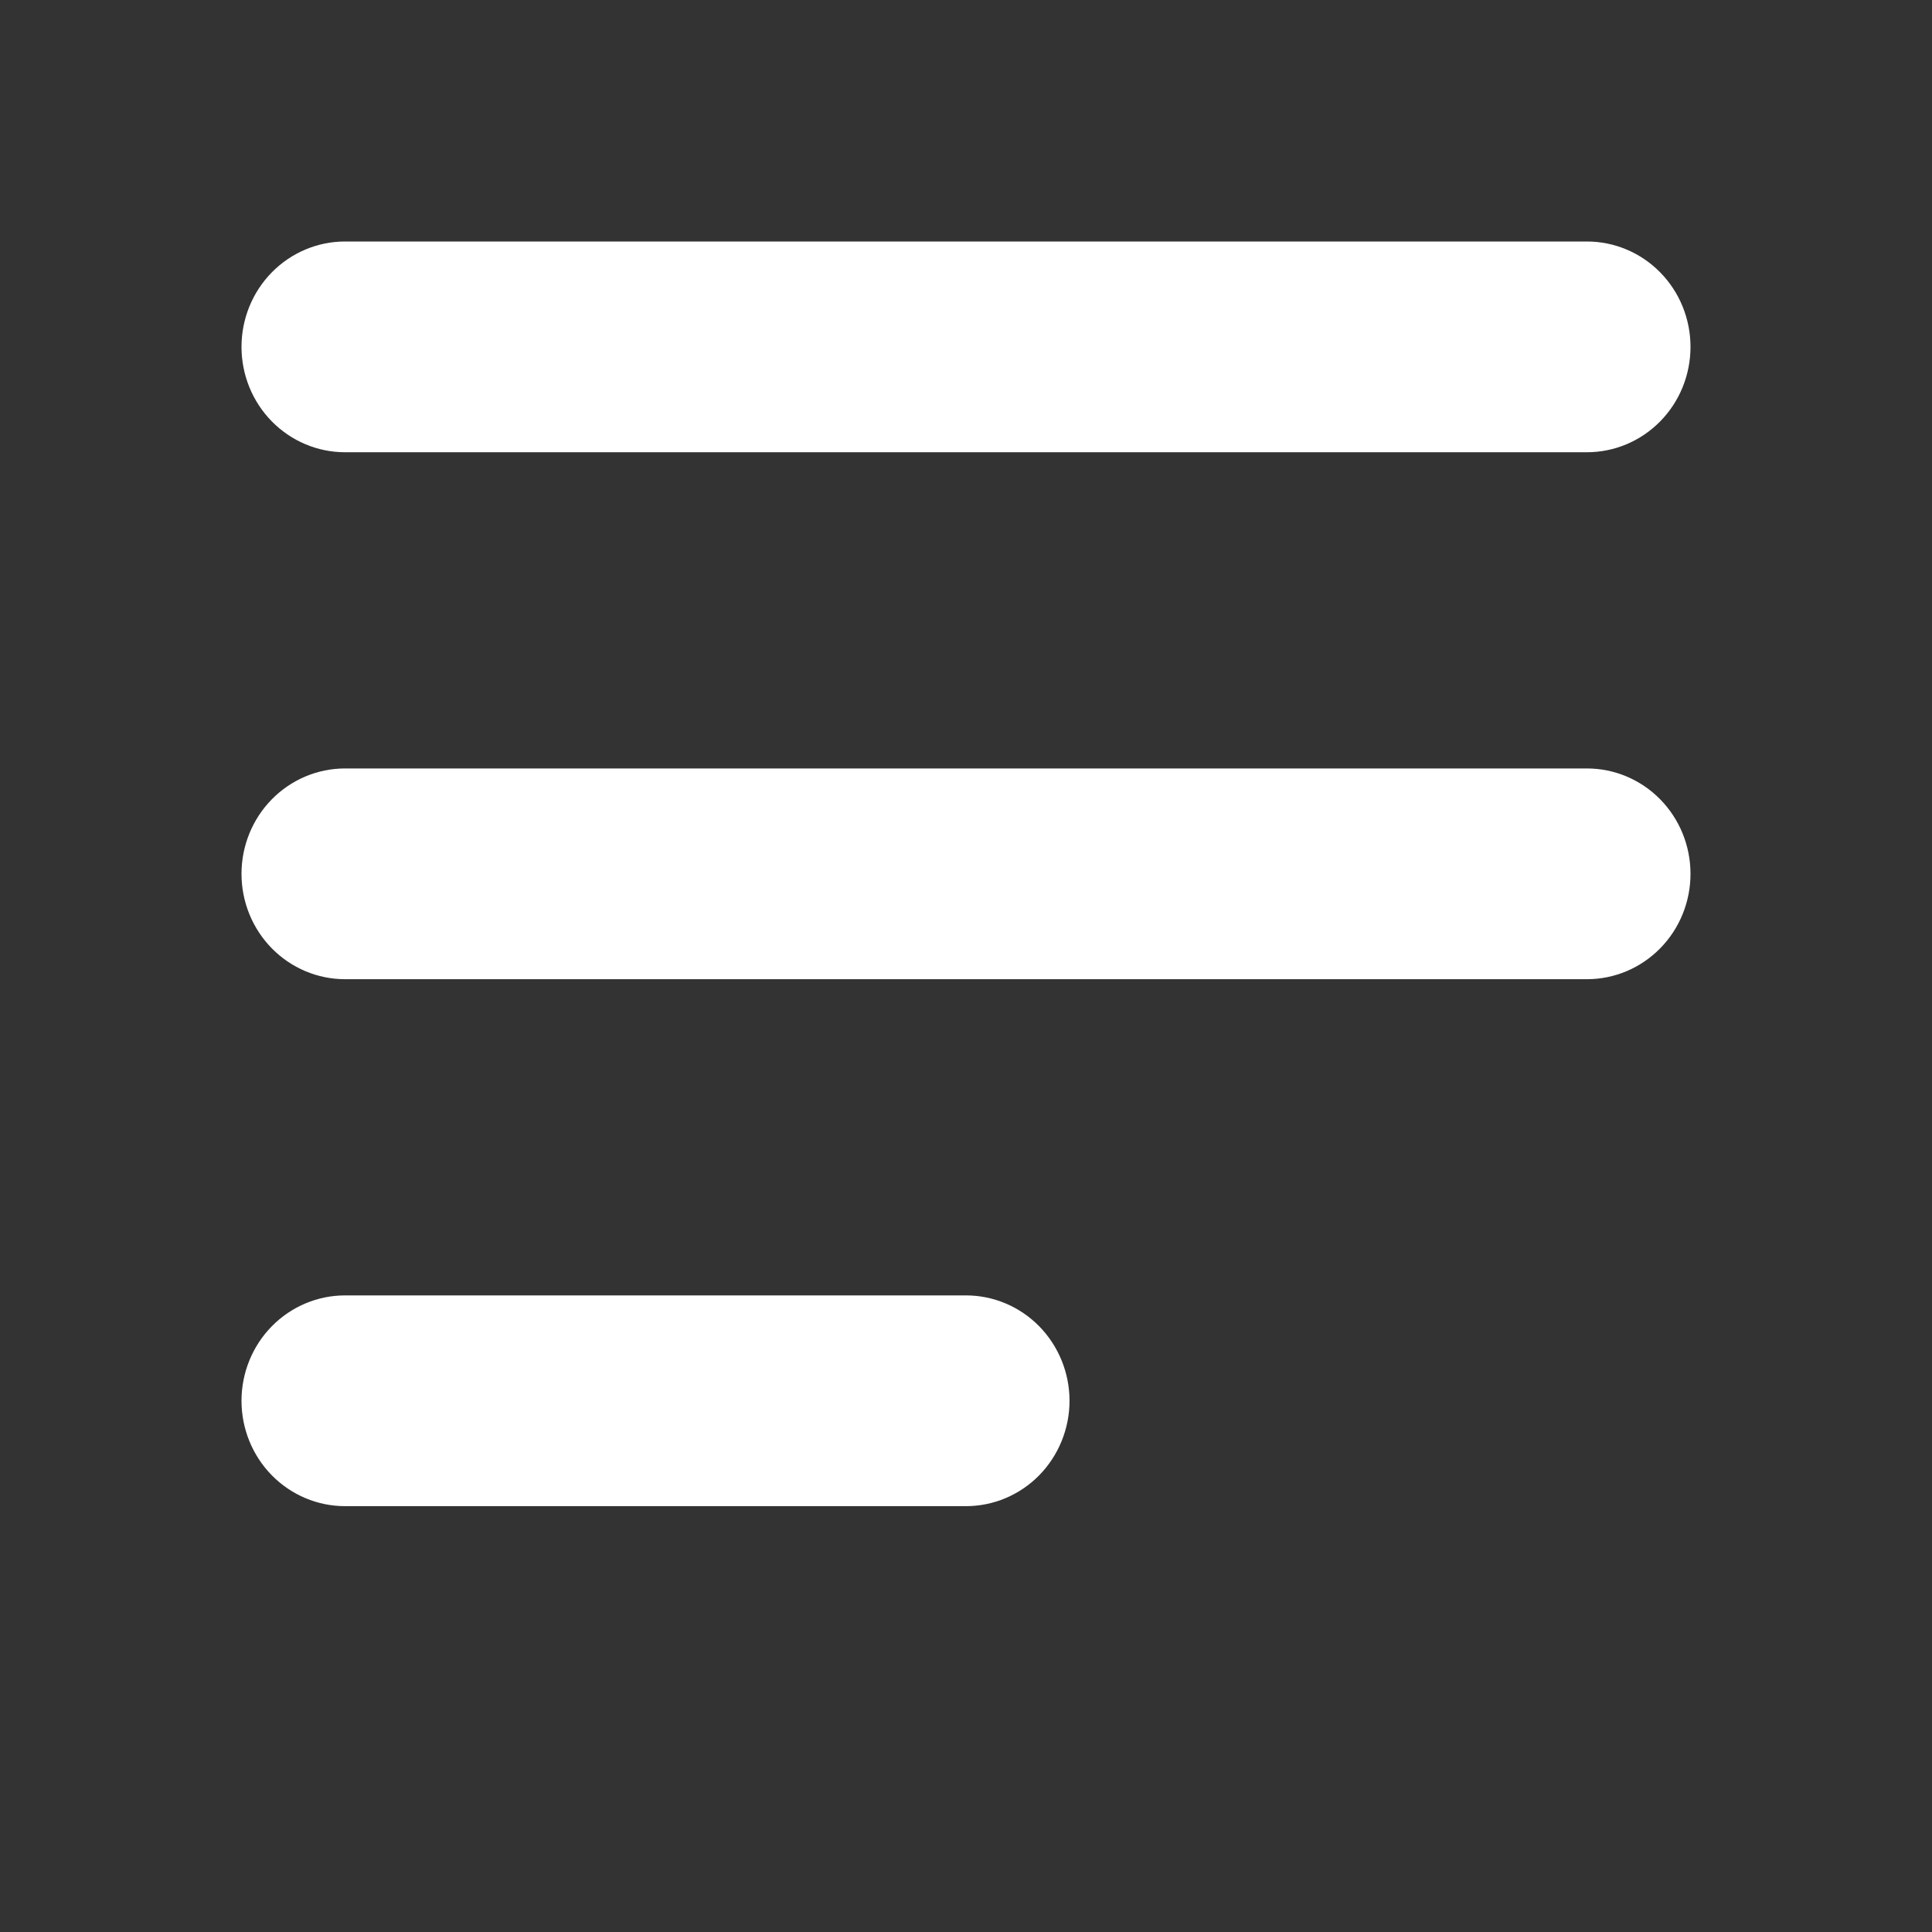 <svg width="24" height="24" viewBox="0 0 24 24" fill="none" xmlns="http://www.w3.org/2000/svg">
<rect x="0" y="0" width="24" height="24" fill="#333333" stroke="none"/>
<path fill-rule="evenodd" clip-rule="evenodd" d="M3 4.309C3 3.962 3.135 3.629 3.377 3.383C3.618 3.138 3.945 3 4.286 3H19.714C20.055 3 20.382 3.138 20.623 3.383C20.865 3.629 21 3.962 21 4.309C21 4.656 20.865 4.989 20.623 5.235C20.382 5.48 20.055 5.618 19.714 5.618H4.286C3.945 5.618 3.618 5.48 3.377 5.235C3.135 4.989 3 4.656 3 4.309Z" fill="white"/>
<path fill-rule="evenodd" clip-rule="evenodd" d="M3 10.855C3 10.508 3.135 10.175 3.377 9.929C3.618 9.684 3.945 9.546 4.286 9.546H19.714C20.055 9.546 20.382 9.684 20.623 9.929C20.865 10.175 21 10.508 21 10.855C21 11.202 20.865 11.535 20.623 11.781C20.382 12.026 20.055 12.164 19.714 12.164H4.286C3.945 12.164 3.618 12.026 3.377 11.781C3.135 11.535 3 11.202 3 10.855Z" fill="white"/>
<path fill-rule="evenodd" clip-rule="evenodd" d="M3 17.401C3 17.054 3.135 16.721 3.377 16.475C3.618 16.23 3.945 16.092 4.286 16.092H12C12.341 16.092 12.668 16.23 12.909 16.475C13.15 16.721 13.286 17.054 13.286 17.401C13.286 17.748 13.15 18.081 12.909 18.327C12.668 18.572 12.341 18.71 12 18.71H4.286C3.945 18.71 3.618 18.572 3.377 18.327C3.135 18.081 3 17.748 3 17.401Z" fill="white"/>
</svg>
